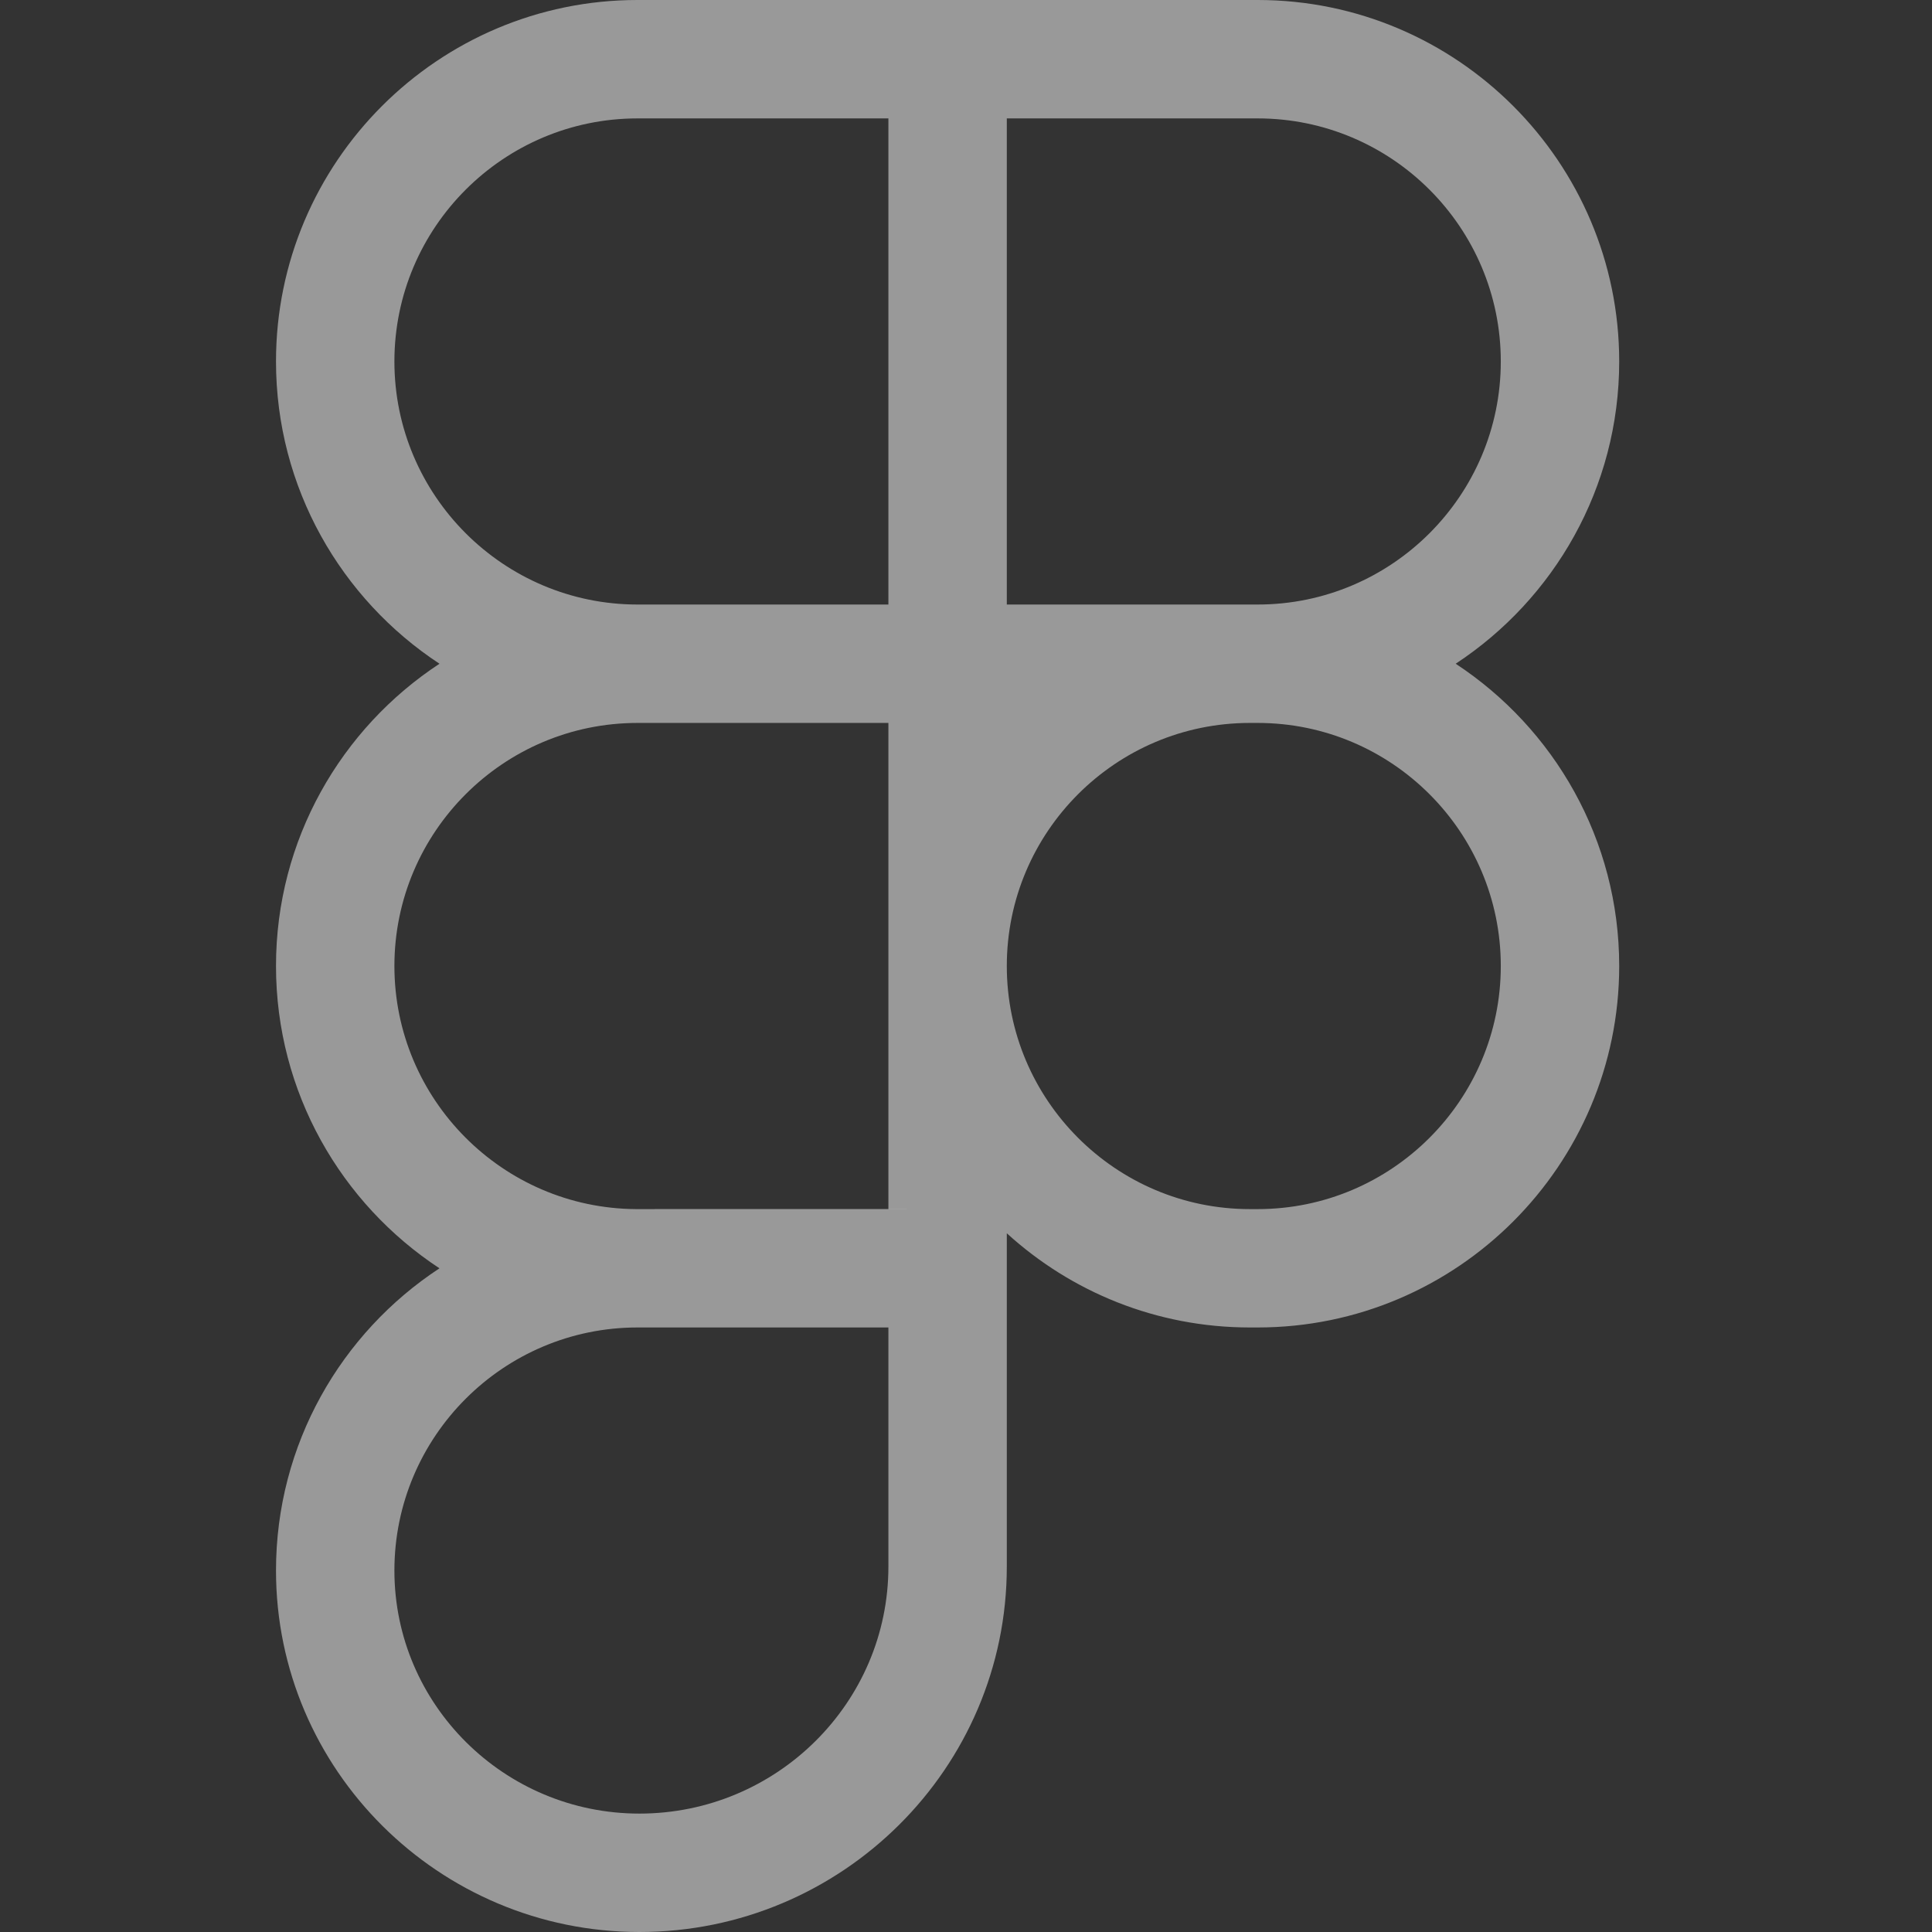 <svg width="42" height="42" viewBox="0 0 42 42" fill="none" xmlns="http://www.w3.org/2000/svg">
<rect x="0" y="0" width="42" height="42" fill="#333333" stroke="none"/>
<g id="figma (1) 1">
<g id="Group">
<g id="Rectangle_55_x5F_2">
<path id="Vector" d="M31.645 14.429C33.785 13.023 35.2 10.602 35.2 7.858C35.2 3.525 31.674 0 27.341 0H13.859C9.526 0 6 3.525 6 7.858C6 10.602 7.415 13.023 9.554 14.429C7.415 15.835 6 18.255 6 21C6 23.745 7.415 26.166 9.554 27.572C7.415 28.976 6 31.398 6 34.142C6 38.475 9.545 42 13.9 42C18.304 42 21.887 38.437 21.887 34.057V26.81C23.283 28.083 25.138 28.858 27.171 28.858H27.341C31.674 28.858 35.2 25.333 35.2 21C35.2 18.255 33.785 15.835 31.645 14.429ZM21.887 2.574H27.341C30.255 2.574 32.626 4.944 32.626 7.858C32.626 10.771 30.255 13.142 27.341 13.142H21.887V2.574ZM8.574 7.858C8.574 4.944 10.945 2.574 13.859 2.574H19.313V13.142H13.859C10.945 13.142 8.574 10.771 8.574 7.858ZM8.574 21C8.574 18.086 10.945 15.716 13.859 15.716H19.313V26.285H13.825C10.927 26.266 8.574 23.902 8.574 21ZM19.313 34.057C19.313 37.017 16.885 39.426 13.9 39.426C10.964 39.426 8.574 37.056 8.574 34.142C8.574 31.229 10.945 28.858 13.859 28.858H19.313V34.057ZM27.341 26.285H27.171C24.257 26.285 21.887 23.914 21.887 21C21.887 18.086 24.257 15.716 27.171 15.716H27.341C30.255 15.716 32.626 18.086 32.626 21C32.626 23.914 30.255 26.285 27.341 26.285Z" fill="white" fill-opacity="0.5"/>
</g>
<g id="Rectangle_55_x5F_4">
<path id="Vector_2" d="M14.258 26.284C14.247 26.284 14.236 26.284 14.225 26.285H19.713V26.284H14.258Z" fill="white"/>
</g>
</g>
</g>
</svg>
